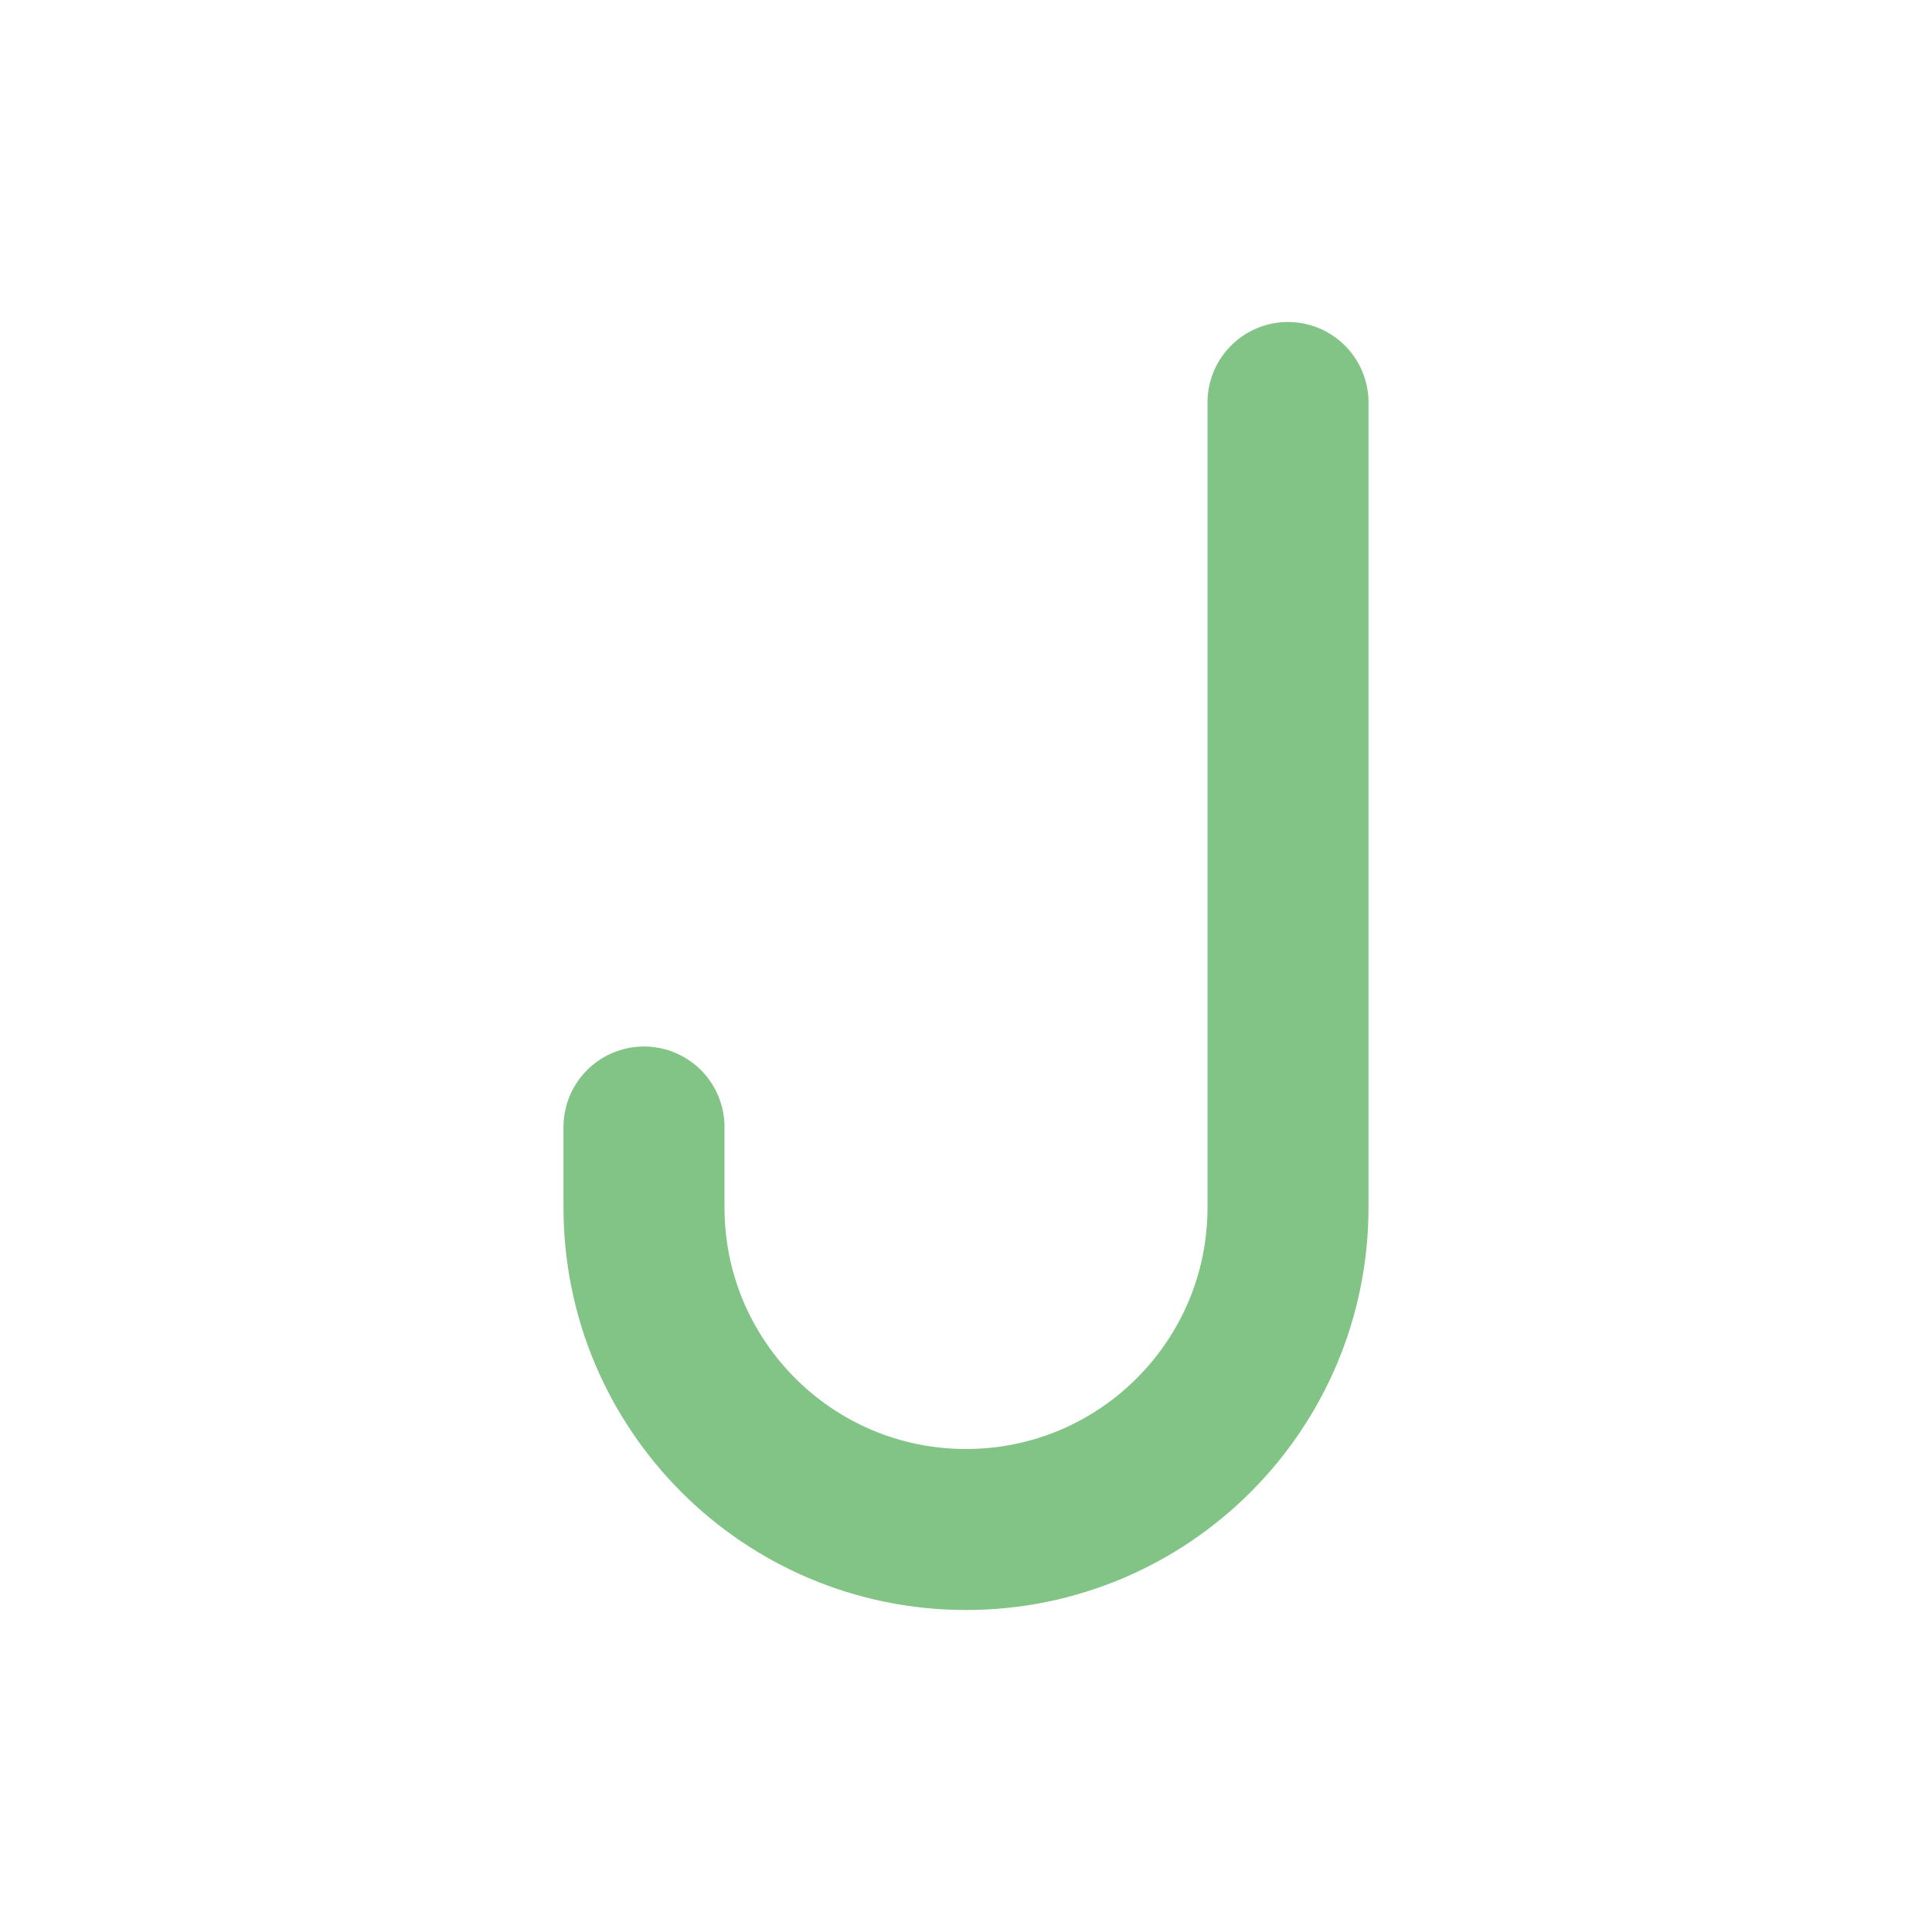 <svg width="24" height="24" viewBox="0 0 24 24" fill="none" xmlns="http://www.w3.org/2000/svg">
<path d="M16 5V15C16 17.209 14.209 19 12 19C9.791 19 8 17.209 8 15V14" stroke="#81c485" stroke-width="2" stroke-linecap="round" stroke-linejoin="round"/>
</svg>
